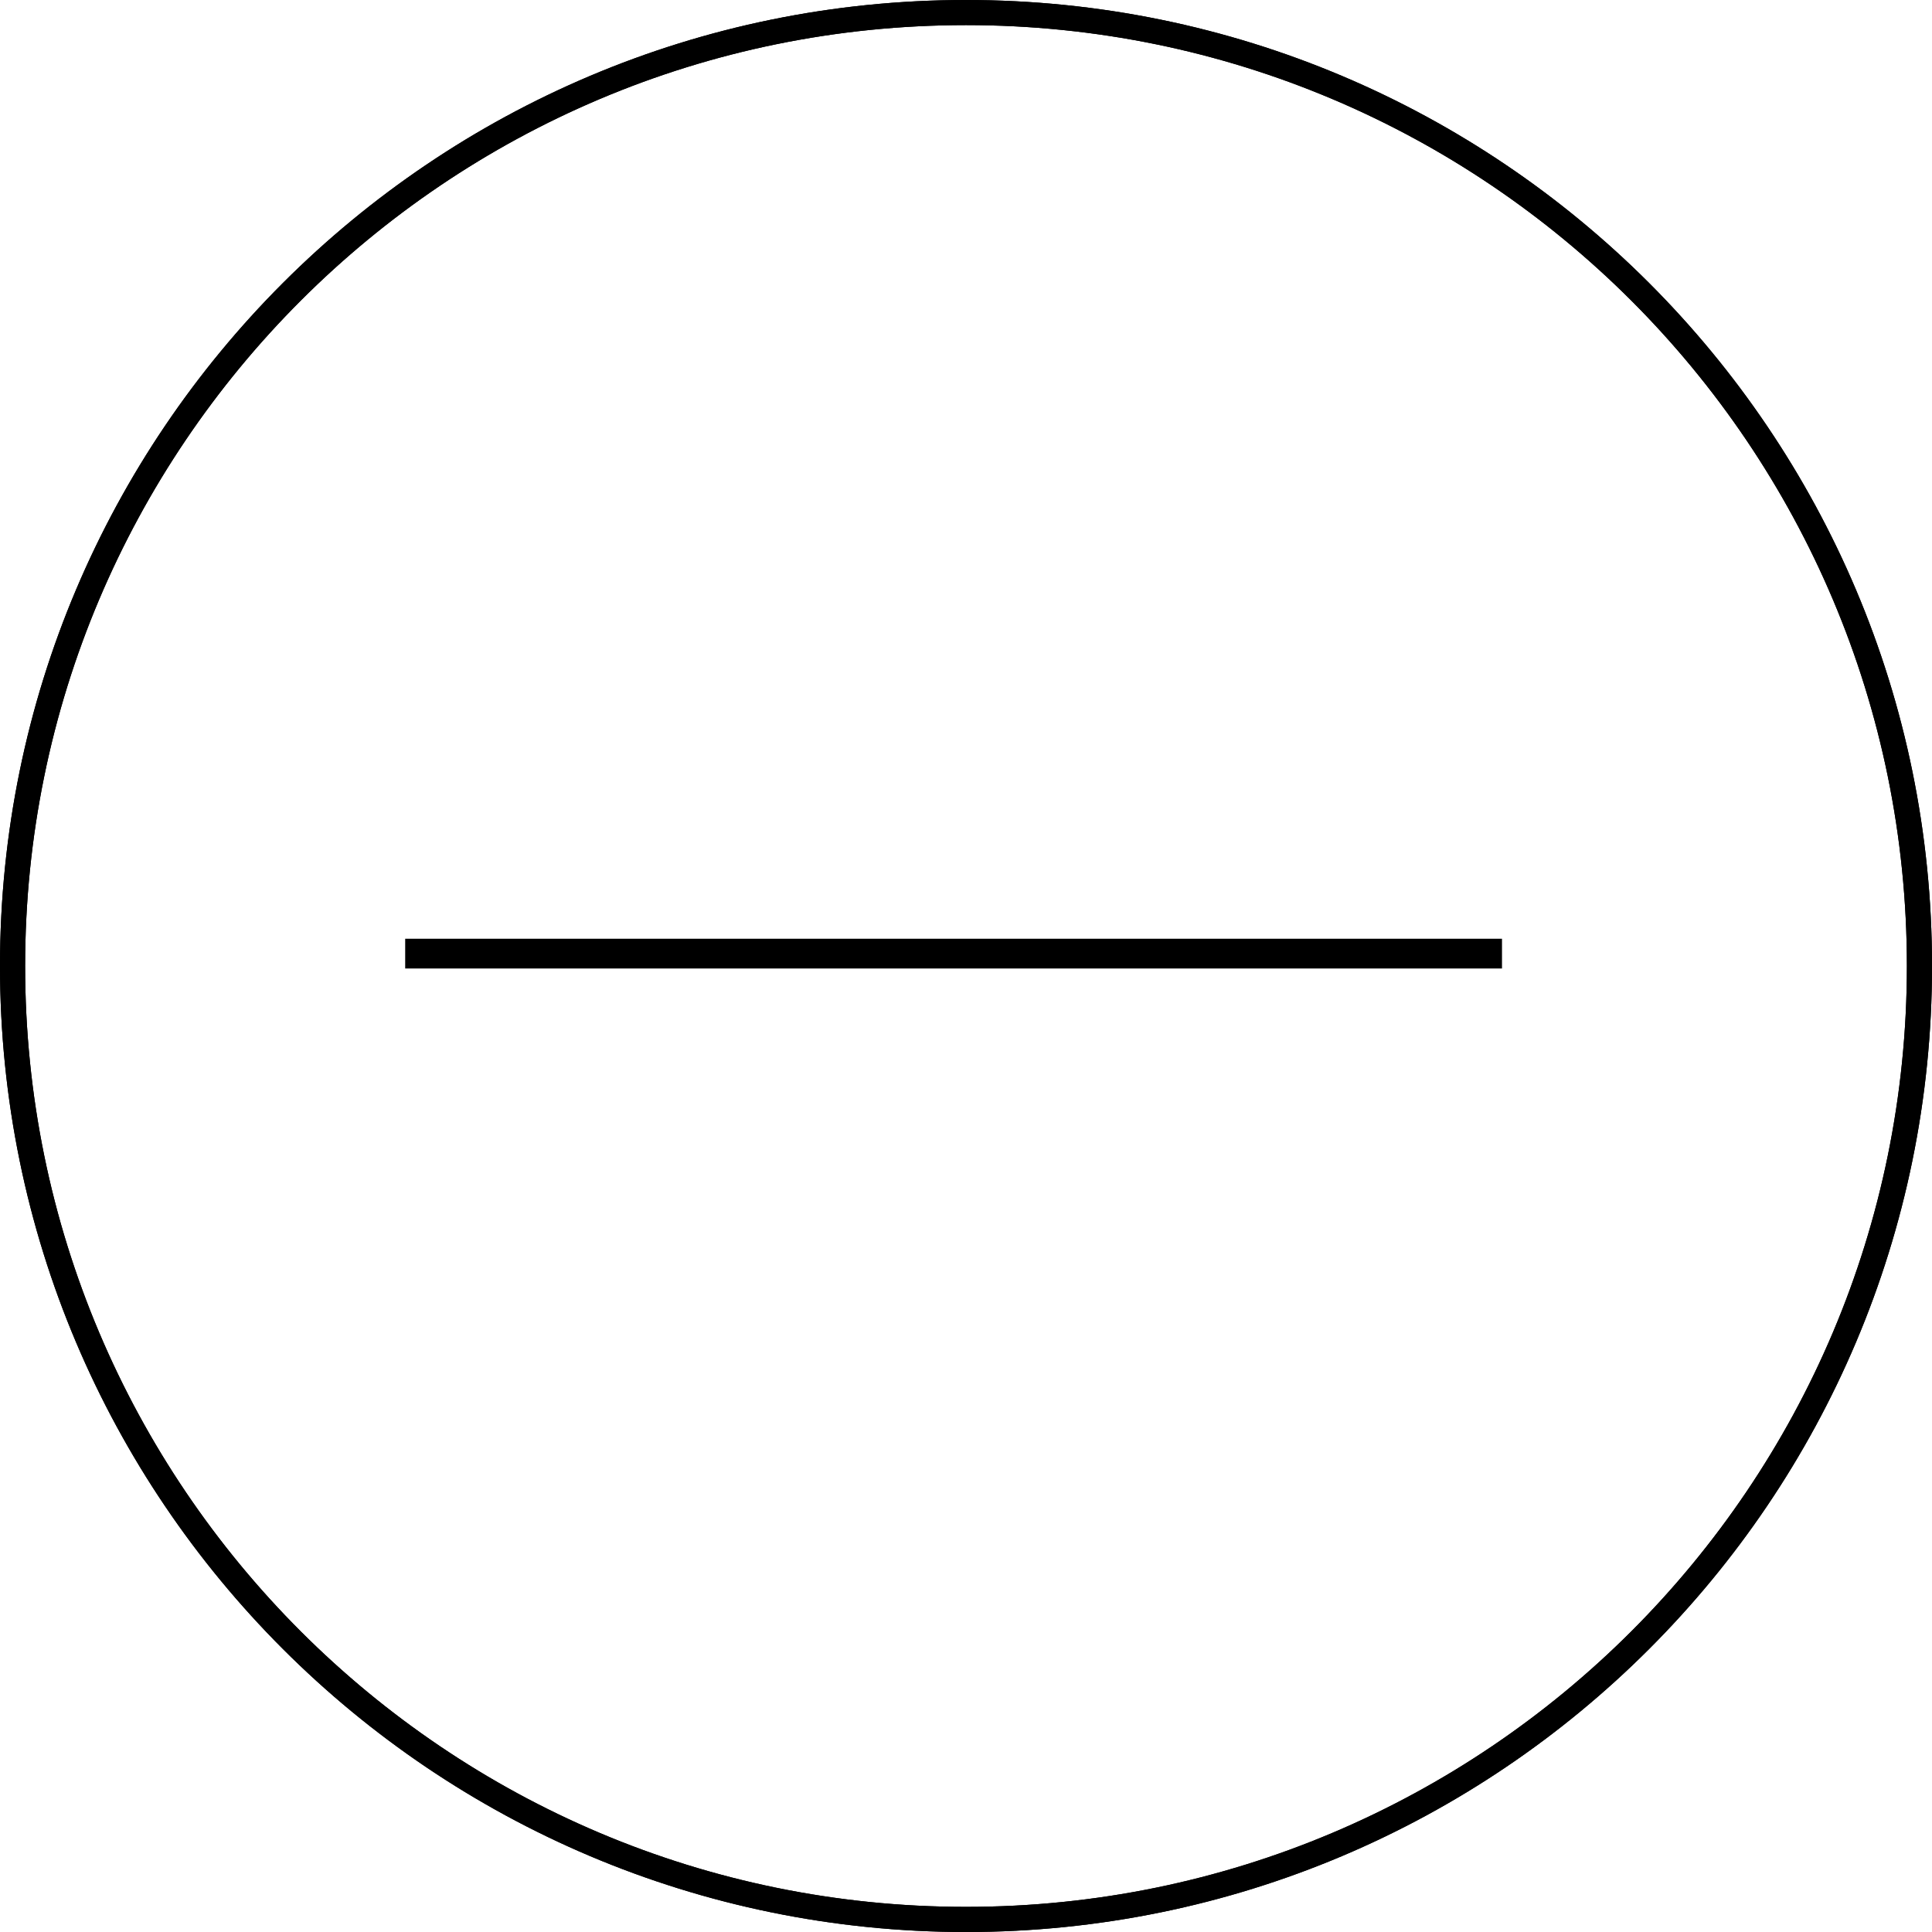 <?xml version="1.0" ?><!DOCTYPE svg  PUBLIC '-//W3C//DTD SVG 1.1//EN'  'http://www.w3.org/Graphics/SVG/1.1/DTD/svg11.dtd'><svg enable-background="new 0 0 77.945 77.945" height="77.945px" id="Layer_1" version="1.1" viewBox="0 0 77.945 77.945" width="77.945px" xml:space="preserve" xmlns="http://www.w3.org/2000/svg" xmlns:xlink="http://www.w3.org/1999/xlink"><g><g><path d="M0,38.972C0.001,17.448,17.449,0,38.973,0l0,0c21.522,0,38.972,17.448,38.973,38.973l0,0    c-0.001,21.523-17.449,38.971-38.973,38.973l0,0C17.449,77.943,0.001,60.496,0,38.972L0,38.972z M12.132,12.13    C5.262,19.001,1.014,28.488,1.014,38.972l0,0c0,10.484,4.248,19.971,11.117,26.842l0,0c6.87,6.869,16.357,11.117,26.842,11.117    l0,0c10.483,0,19.971-4.248,26.842-11.117l0,0c6.871-6.871,11.117-16.357,11.117-26.842l0,0c0-10.483-4.246-19.972-11.117-26.843    l0,0C58.943,5.26,49.457,1.013,38.973,1.013l0,0C28.489,1.013,19.002,5.26,12.132,12.13L12.132,12.13z"/></g><g><path d="M0,38.972C0.001,17.448,17.449,0,38.973,0l0,0c21.522,0,38.972,17.448,38.973,38.973l0,0    c-0.001,21.523-17.449,38.971-38.973,38.973l0,0C17.449,77.943,0.001,60.496,0,38.972L0,38.972z M12.132,12.13    C5.262,19.001,1.014,28.488,1.014,38.972l0,0c0,10.484,4.248,19.971,11.117,26.842l0,0c6.87,6.869,16.357,11.117,26.842,11.117    l0,0c10.483,0,19.971-4.248,26.842-11.117l0,0c6.871-6.871,11.117-16.357,11.117-26.842l0,0c0-10.483-4.246-19.972-11.117-26.843    l0,0C58.943,5.26,49.457,1.013,38.973,1.013l0,0C28.489,1.013,19.002,5.26,12.132,12.13L12.132,12.13z"/></g><g><polygon points="16.347,39.073 16.347,37.873 60.597,37.873 60.597,39.073 16.347,39.073   "/></g></g></svg>
